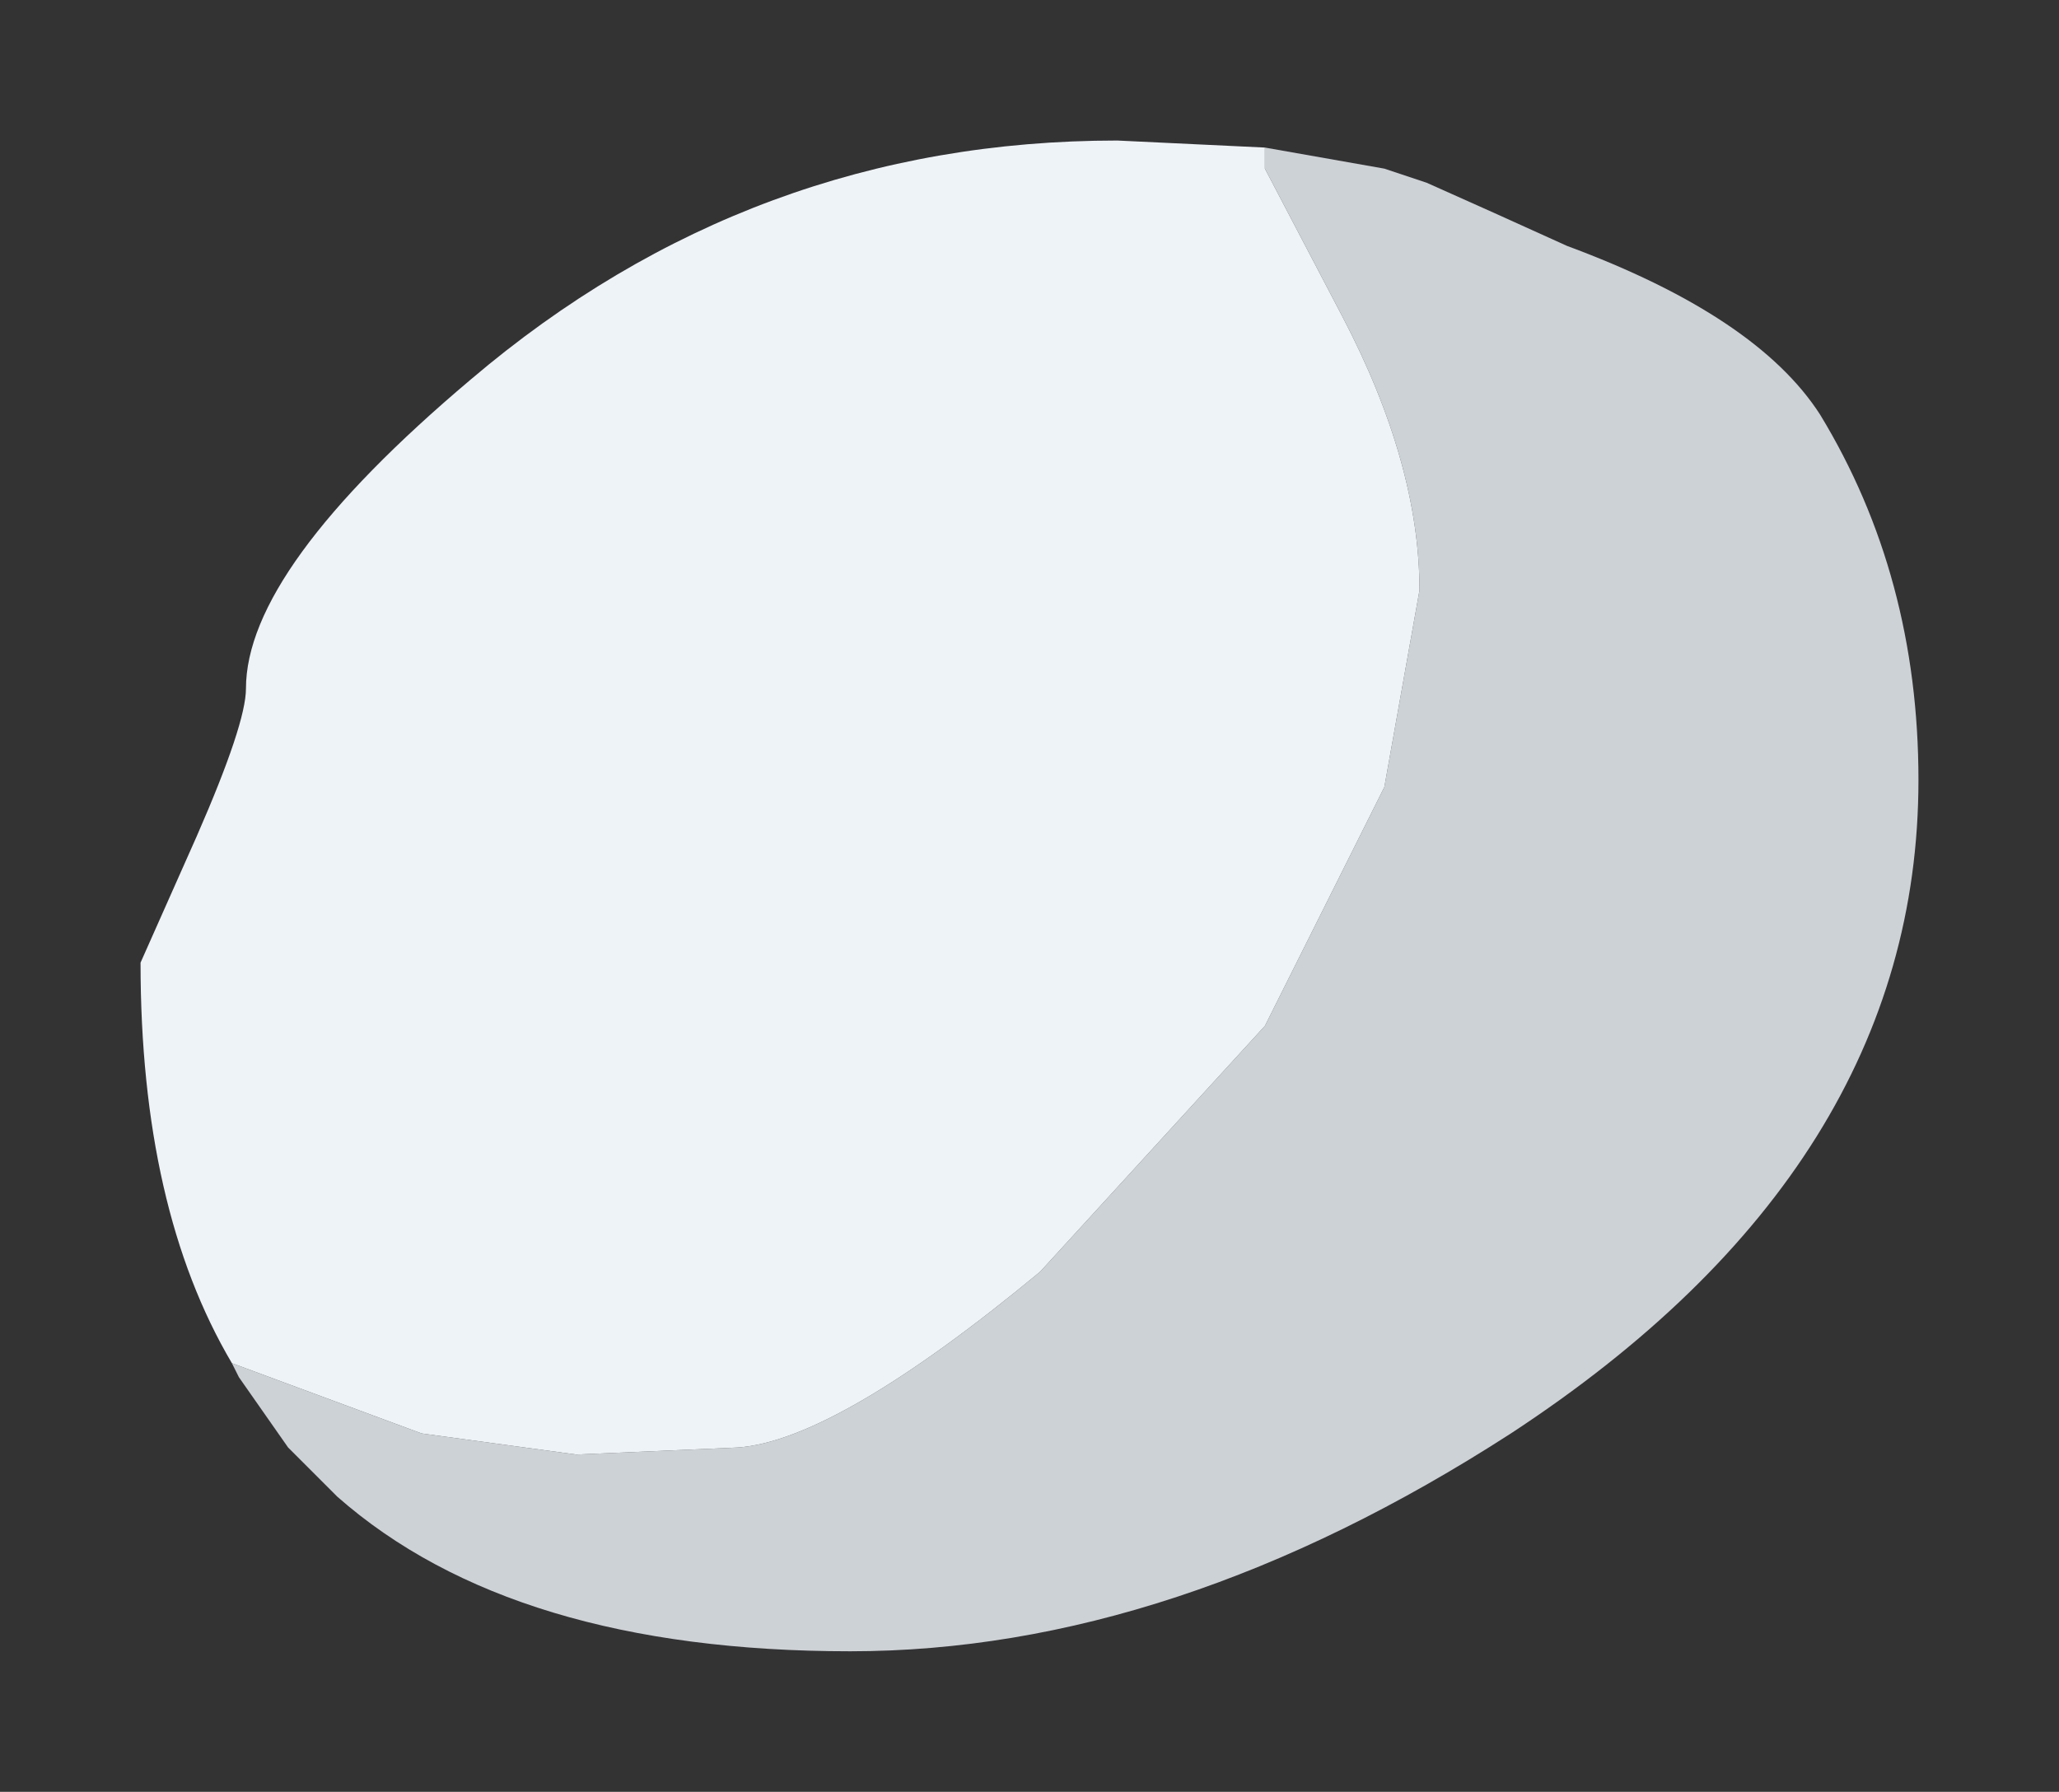 <?xml version="1.0" encoding="UTF-8" standalone="no"?>
<svg xmlns:xlink="http://www.w3.org/1999/xlink" height="12.75px" width="14.65px" xmlns="http://www.w3.org/2000/svg">
  <rect width="100%" height="100%" fill="#333333" stroke="none"/>
  <g transform="matrix(1.0, 0.0, 0.0, 1.0, 7.95, 6.35)">
    <path d="M1.05 -5.3 L1.9 -5.15 2.2 -5.05 Q2.65 -4.85 3.2 -4.6 4.55 -4.1 5.0 -3.4 5.7 -2.25 5.7 -0.8 5.7 1.95 2.8 3.85 0.4 5.4 -1.9 5.4 -4.3 5.4 -5.55 4.3 L-5.9 3.95 -6.25 3.45 -6.3 3.35 -4.95 3.85 -3.85 4.0 -2.7 3.95 Q-2.0 3.9 -0.55 2.7 L1.05 0.95 1.9 -0.75 2.15 -2.15 Q2.15 -3.05 1.6 -4.1 L1.05 -5.15 1.05 -5.3" fill="#cdd2d6" fill-rule="evenodd" stroke="none"/>
    <path d="M-6.3 3.35 Q-6.95 2.25 -6.95 0.5 L-6.55 -0.4 Q-6.2 -1.2 -6.2 -1.45 -6.2 -2.3 -4.6 -3.65 -2.6 -5.35 0.0 -5.35 L1.05 -5.3 1.05 -5.15 1.6 -4.1 Q2.15 -3.05 2.15 -2.15 L1.9 -0.75 1.05 0.95 -0.55 2.7 Q-2.0 3.9 -2.7 3.95 L-3.85 4.0 -4.95 3.85 -6.3 3.35" fill="#eef3f7" fill-rule="evenodd" stroke="none"/>
  </g>
</svg>